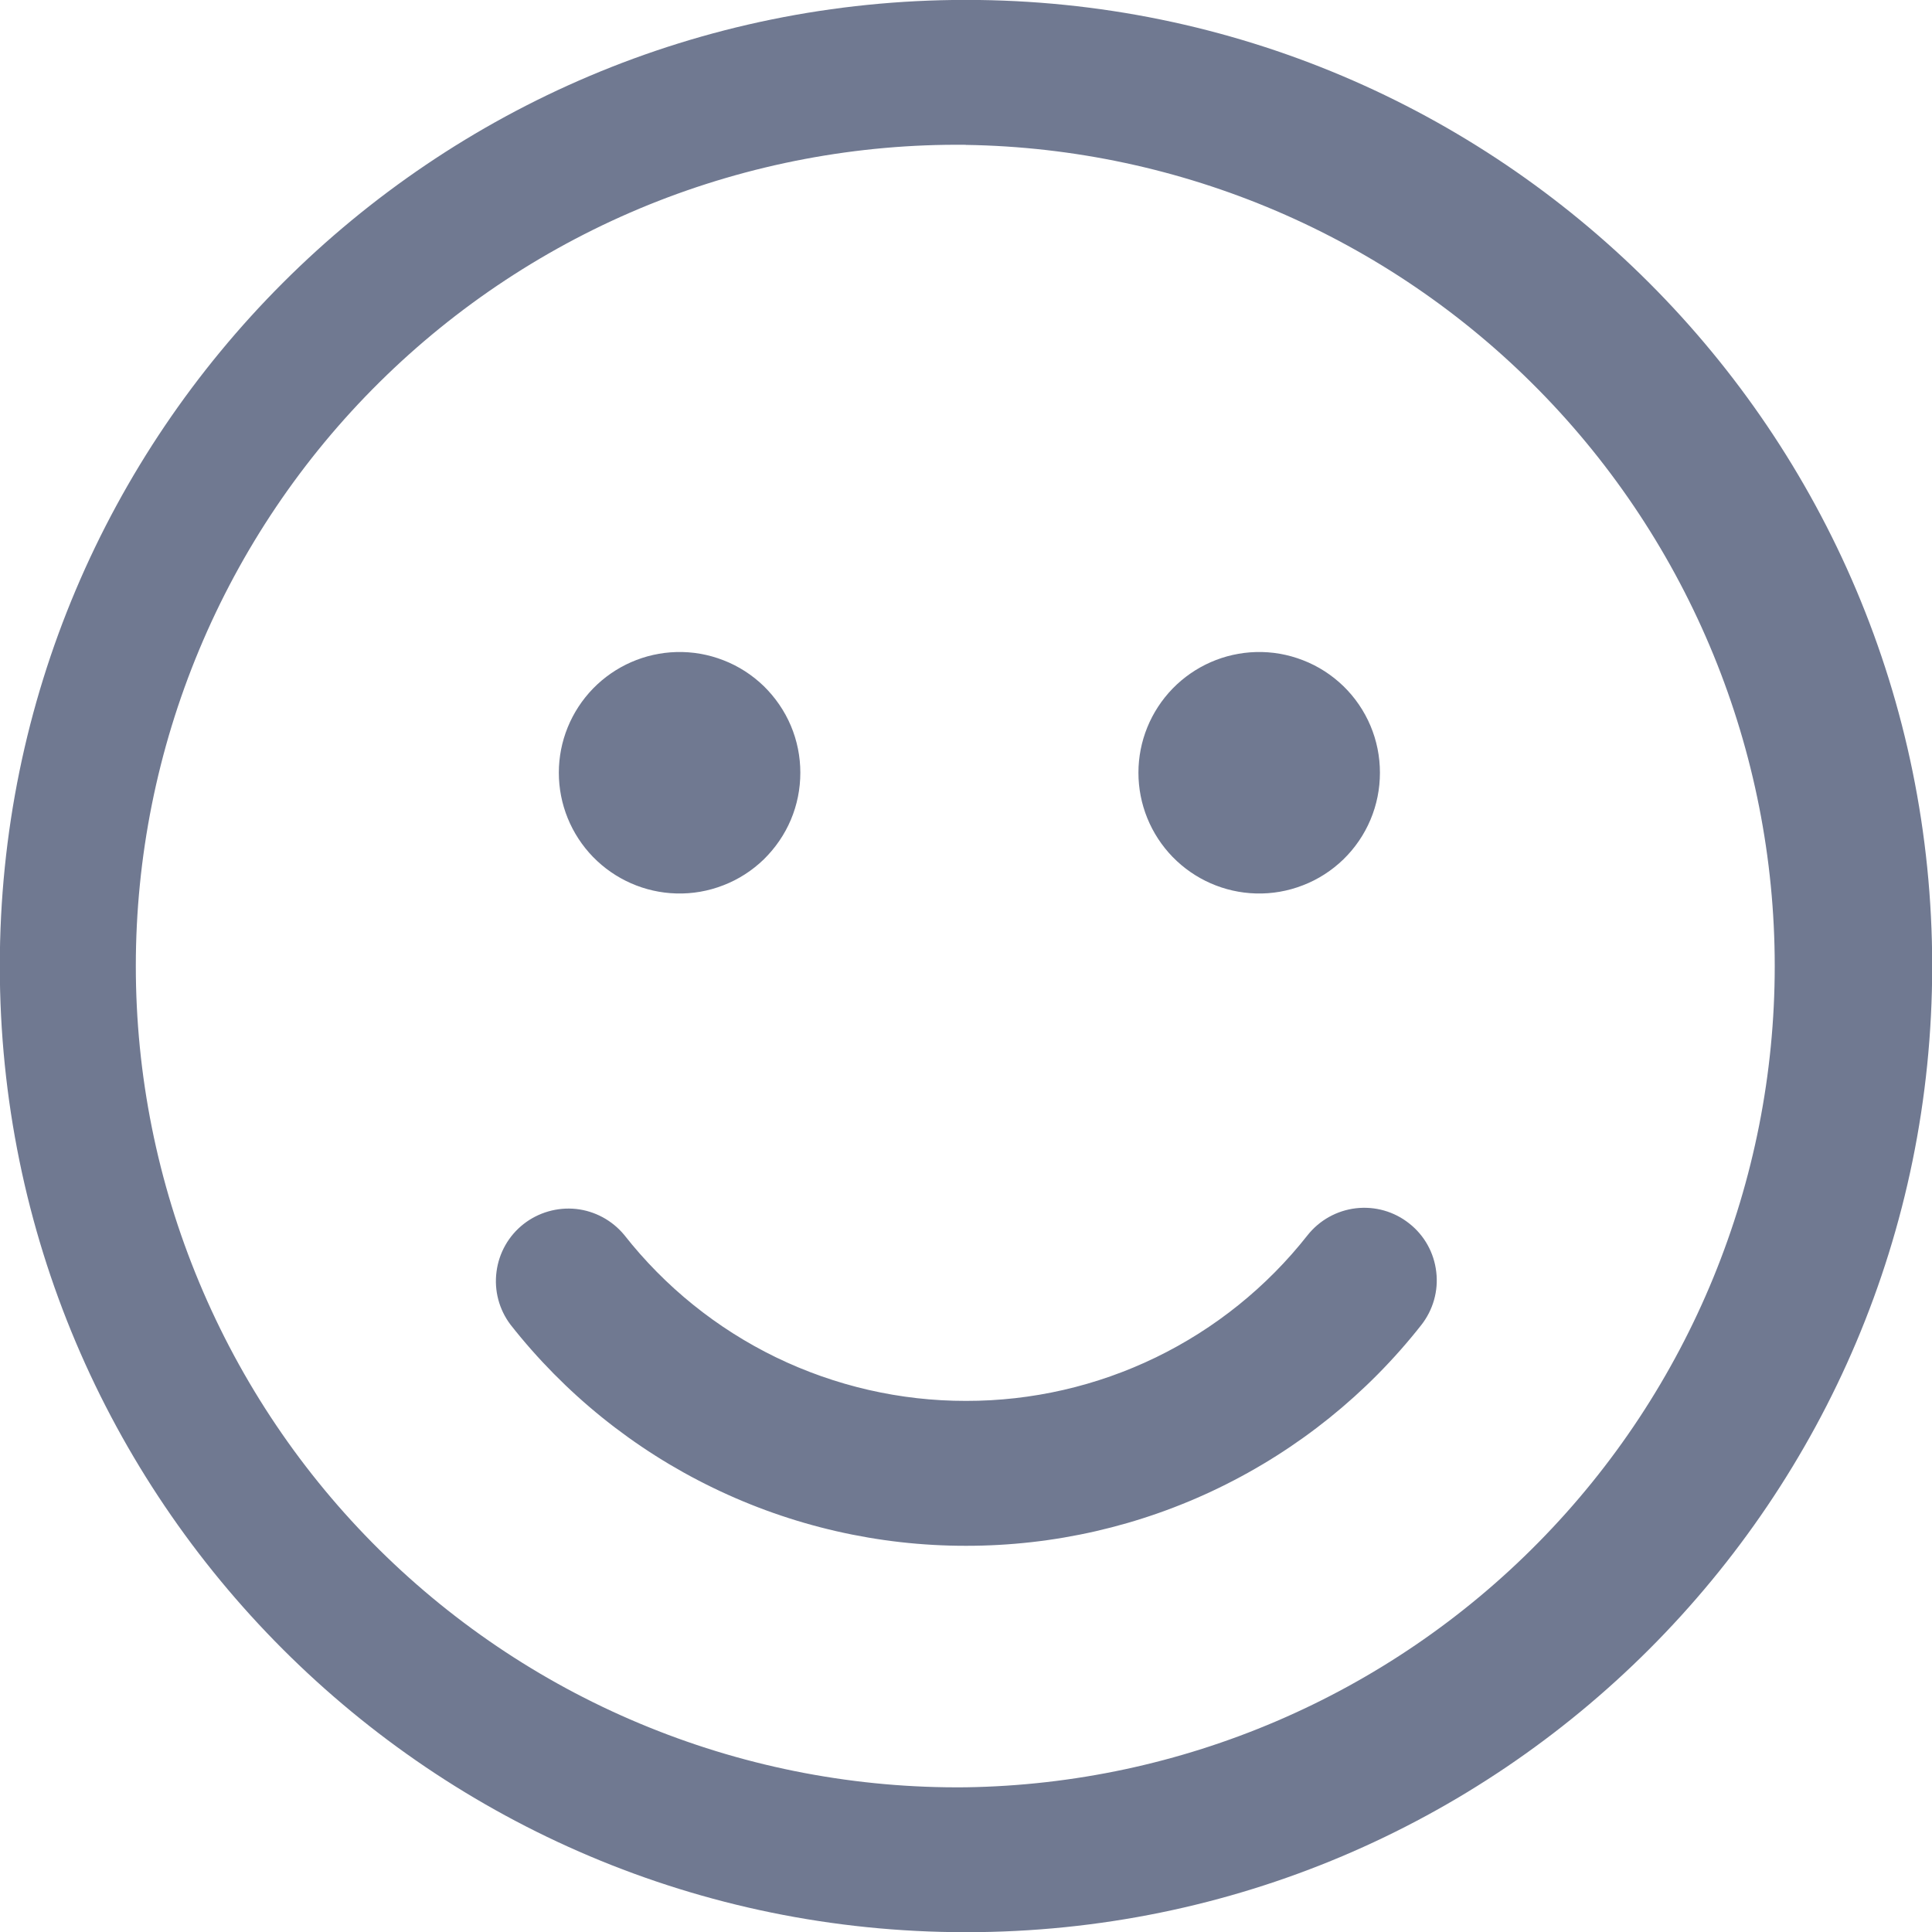 <svg width="20" height="20" viewBox="0 0 20 20" fill="none" xmlns="http://www.w3.org/2000/svg">
<path d="M10 -0.001C15.524 -0.001 20.002 4.477 20.002 10.001C20.002 15.524 15.524 20.002 10 20.002C4.476 20.002 -0.002 15.524 -0.002 10.001C-0.002 4.477 4.476 -0.001 10 -0.001ZM10 1.499C8.876 1.487 7.76 1.698 6.718 2.119C5.676 2.541 4.728 3.166 3.929 3.956C3.129 4.747 2.495 5.688 2.062 6.726C1.629 7.763 1.406 8.876 1.406 10.001C1.406 11.125 1.629 12.238 2.062 13.275C2.495 14.313 3.129 15.254 3.929 16.045C4.728 16.835 5.676 17.46 6.718 17.881C7.76 18.303 8.876 18.514 10 18.502C12.232 18.468 14.361 17.557 15.927 15.966C17.494 14.376 18.372 12.233 18.372 10.001C18.372 7.769 17.494 5.626 15.927 4.035C14.361 2.445 12.232 1.534 10 1.5V1.499ZM6.462 12.784C6.883 13.32 7.42 13.753 8.033 14.051C8.646 14.348 9.319 14.503 10 14.502C10.681 14.503 11.352 14.349 11.965 14.052C12.577 13.755 13.114 13.323 13.535 12.788C13.658 12.632 13.839 12.531 14.036 12.508C14.234 12.485 14.432 12.541 14.588 12.665C14.745 12.788 14.845 12.968 14.868 13.166C14.892 13.363 14.835 13.562 14.712 13.718C14.151 14.431 13.435 15.006 12.619 15.402C11.803 15.798 10.907 16.003 10 16.002C9.092 16.003 8.195 15.797 7.378 15.4C6.561 15.004 5.845 14.426 5.284 13.712C5.166 13.555 5.114 13.359 5.14 13.164C5.165 12.97 5.265 12.793 5.419 12.672C5.573 12.551 5.769 12.495 5.963 12.515C6.158 12.536 6.337 12.633 6.462 12.784ZM7 6.75C7.167 6.745 7.333 6.774 7.489 6.835C7.645 6.895 7.787 6.987 7.907 7.103C8.026 7.22 8.122 7.359 8.187 7.513C8.252 7.667 8.285 7.832 8.285 7.999C8.285 8.167 8.252 8.332 8.187 8.486C8.122 8.64 8.026 8.779 7.907 8.896C7.787 9.012 7.645 9.104 7.489 9.164C7.333 9.225 7.167 9.254 7 9.249C6.675 9.24 6.366 9.104 6.139 8.871C5.912 8.637 5.785 8.325 5.785 7.999C5.785 7.674 5.912 7.362 6.139 7.128C6.366 6.895 6.675 6.759 7 6.75ZM13 6.75C13.167 6.745 13.333 6.774 13.489 6.835C13.645 6.895 13.787 6.987 13.907 7.103C14.027 7.22 14.122 7.359 14.187 7.513C14.252 7.667 14.285 7.832 14.285 7.999C14.285 8.167 14.252 8.332 14.187 8.486C14.122 8.64 14.027 8.779 13.907 8.896C13.787 9.012 13.645 9.104 13.489 9.164C13.333 9.225 13.167 9.254 13 9.249C12.675 9.24 12.366 9.104 12.139 8.871C11.912 8.637 11.785 8.325 11.785 7.999C11.785 7.674 11.912 7.362 12.139 7.128C12.366 6.895 12.675 6.759 13 6.75Z" fill="#707991"/>
</svg>
